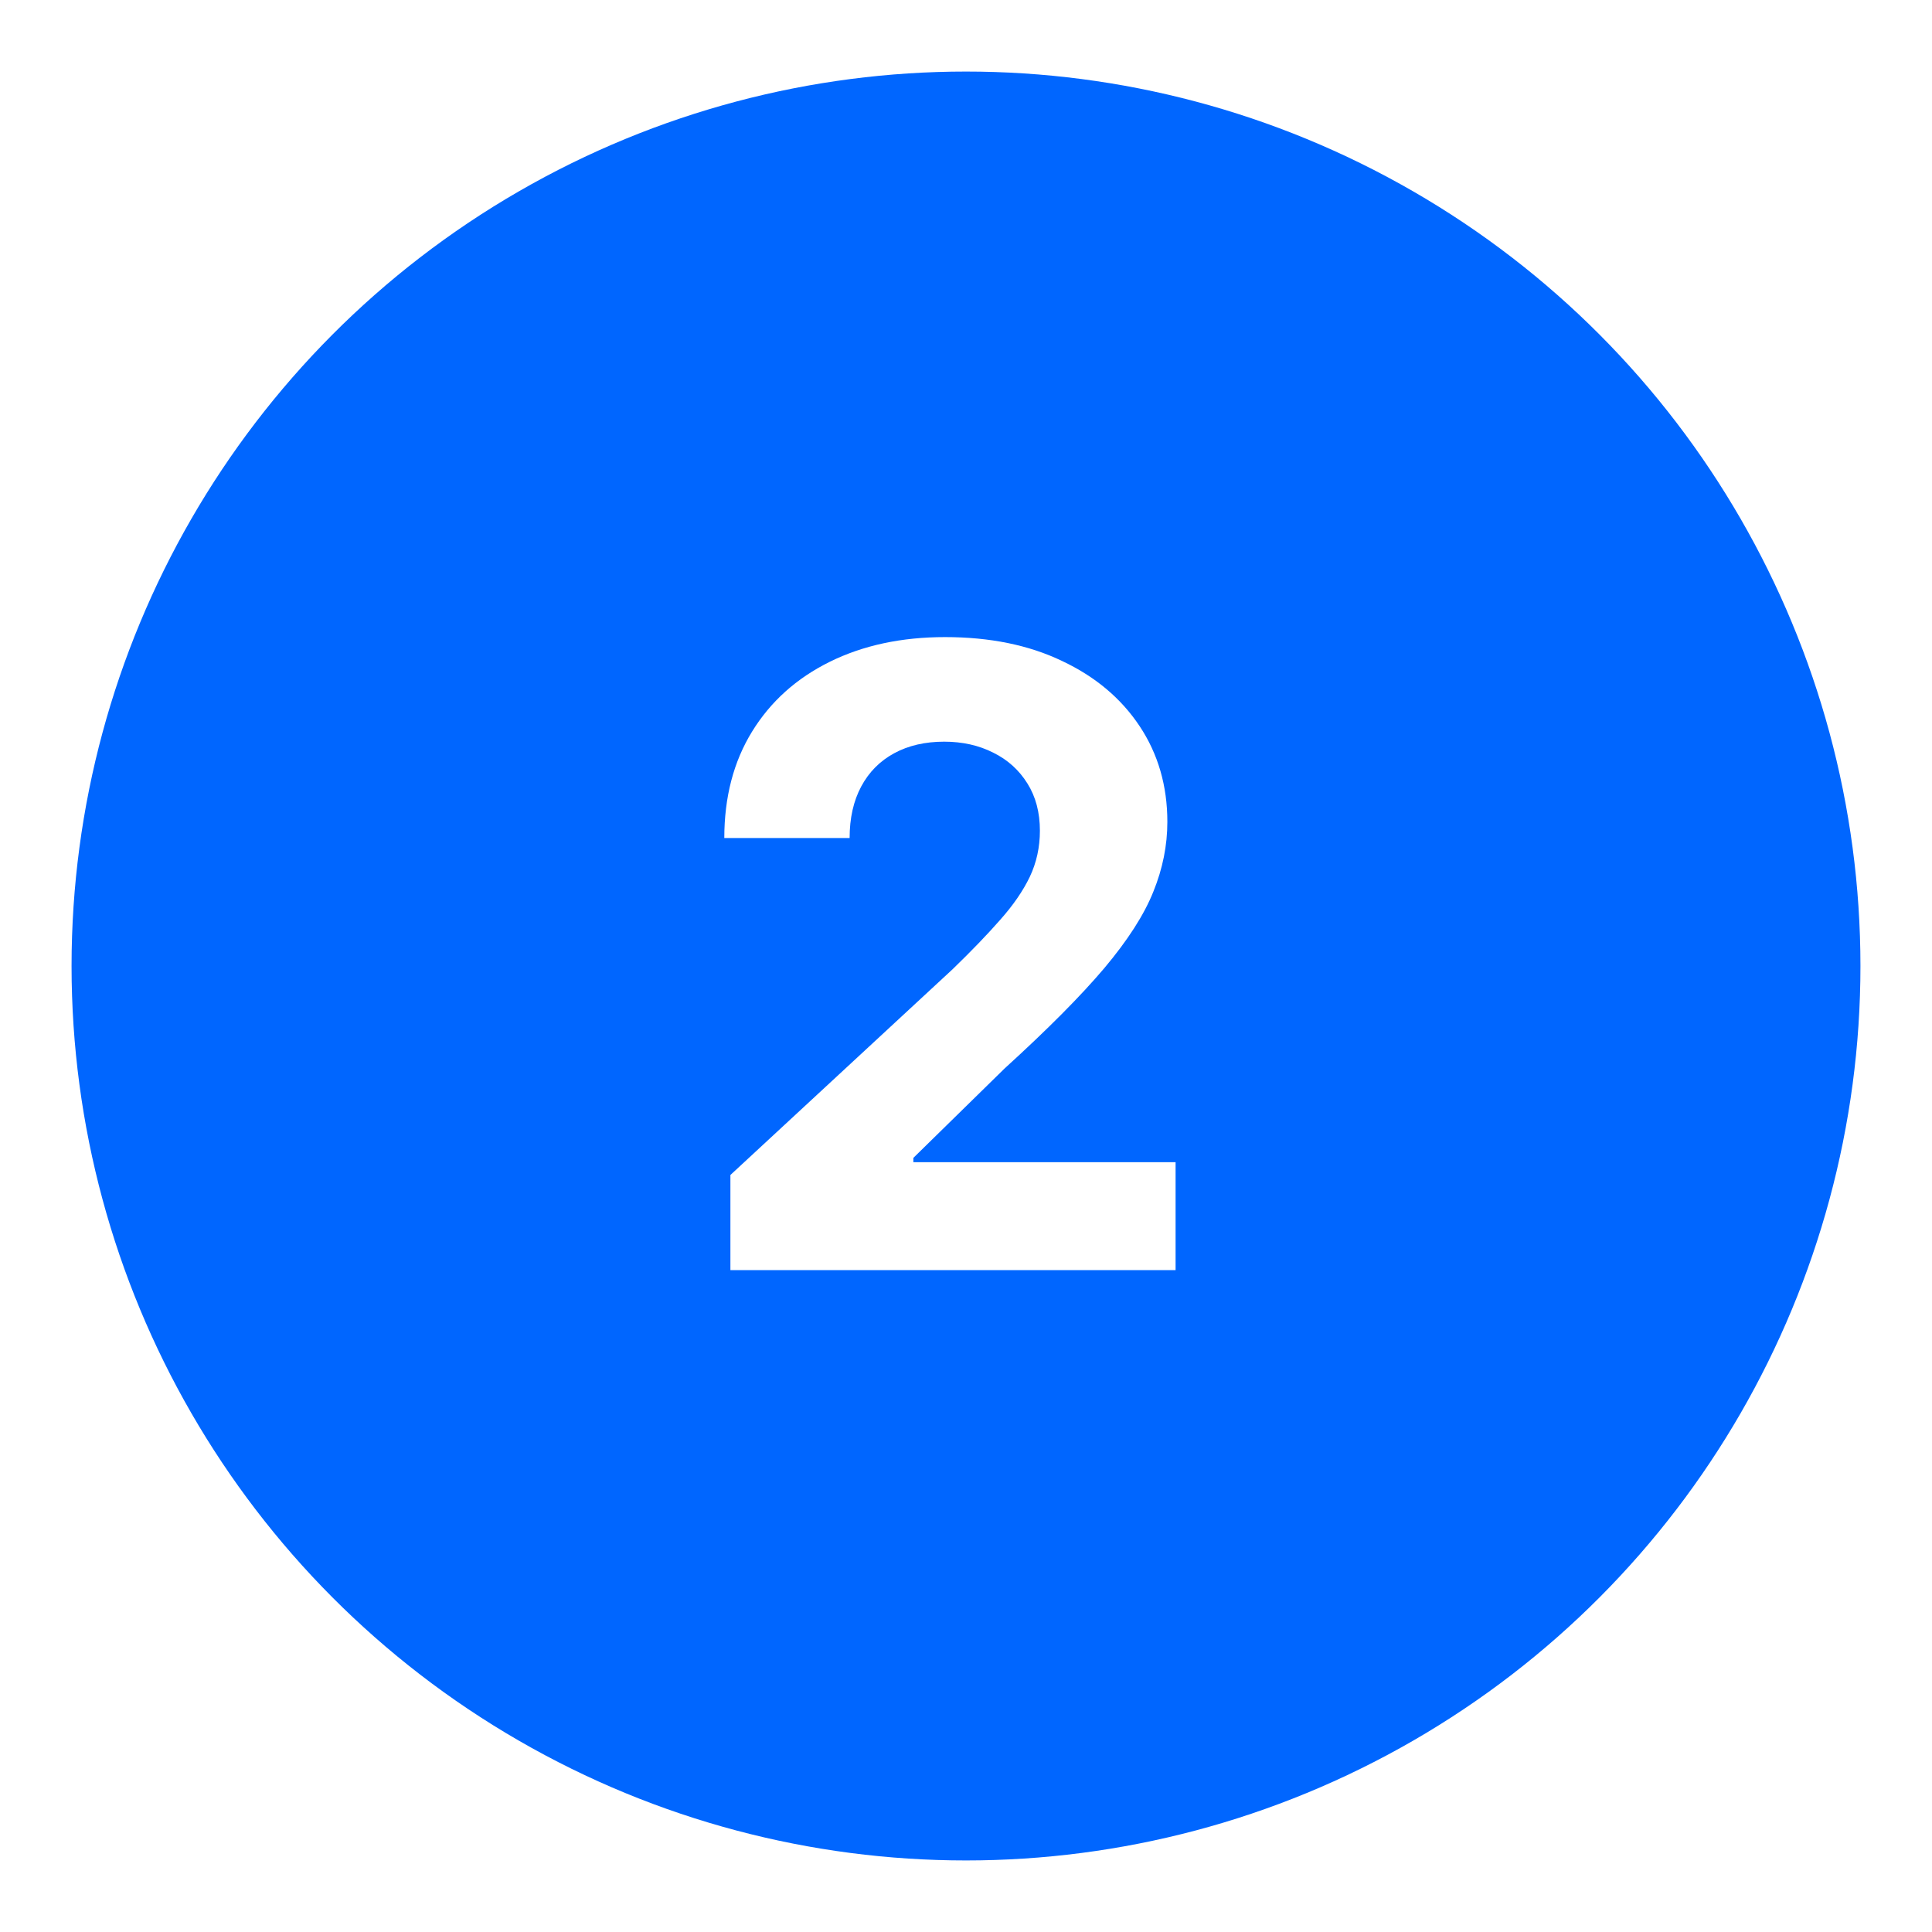 <svg width="108" height="108" viewBox="0 0 108 108" fill="none" xmlns="http://www.w3.org/2000/svg">
<g filter="url(#filter0_d_4_2158)">
<circle cx="54" cy="50" r="50" fill="#0066FF"/>
<path d="M40.83 67V61.682L53.256 50.176C54.312 49.153 55.199 48.233 55.915 47.415C56.642 46.597 57.193 45.795 57.568 45.011C57.943 44.216 58.131 43.358 58.131 42.438C58.131 41.415 57.898 40.534 57.432 39.795C56.966 39.045 56.33 38.472 55.523 38.074C54.716 37.665 53.801 37.46 52.778 37.46C51.71 37.46 50.778 37.676 49.983 38.108C49.188 38.54 48.574 39.159 48.142 39.966C47.71 40.773 47.494 41.733 47.494 42.847H40.489C40.489 40.562 41.006 38.58 42.04 36.898C43.074 35.216 44.523 33.915 46.386 32.994C48.25 32.074 50.398 31.614 52.83 31.614C55.33 31.614 57.506 32.057 59.358 32.943C61.222 33.818 62.67 35.034 63.705 36.591C64.739 38.148 65.256 39.932 65.256 41.943C65.256 43.261 64.994 44.562 64.472 45.847C63.96 47.131 63.045 48.557 61.727 50.125C60.409 51.682 58.551 53.551 56.153 55.733L51.057 60.727V60.966H65.716V67H40.83Z" fill="white"/>
</g>
<defs>
<filter id="filter0_d_4_2158" x="0" y="0" width="108" height="108" filterUnits="userSpaceOnUse" color-interpolation-filters="sRGB">
<feFlood flood-opacity="0" result="BackgroundImageFix"/>
<feColorMatrix in="SourceAlpha" type="matrix" values="0 0 0 0 0 0 0 0 0 0 0 0 0 0 0 0 0 0 127 0" result="hardAlpha"/>
<feOffset dy="4"/>
<feGaussianBlur stdDeviation="2"/>
<feComposite in2="hardAlpha" operator="out"/>
<feColorMatrix type="matrix" values="0 0 0 0 0 0 0 0 0 0 0 0 0 0 0 0 0 0 0.25 0"/>
<feBlend mode="normal" in2="BackgroundImageFix" result="effect1_dropShadow_4_2158"/>
<feBlend mode="normal" in="SourceGraphic" in2="effect1_dropShadow_4_2158" result="shape"/>
</filter>
</defs>
</svg>
